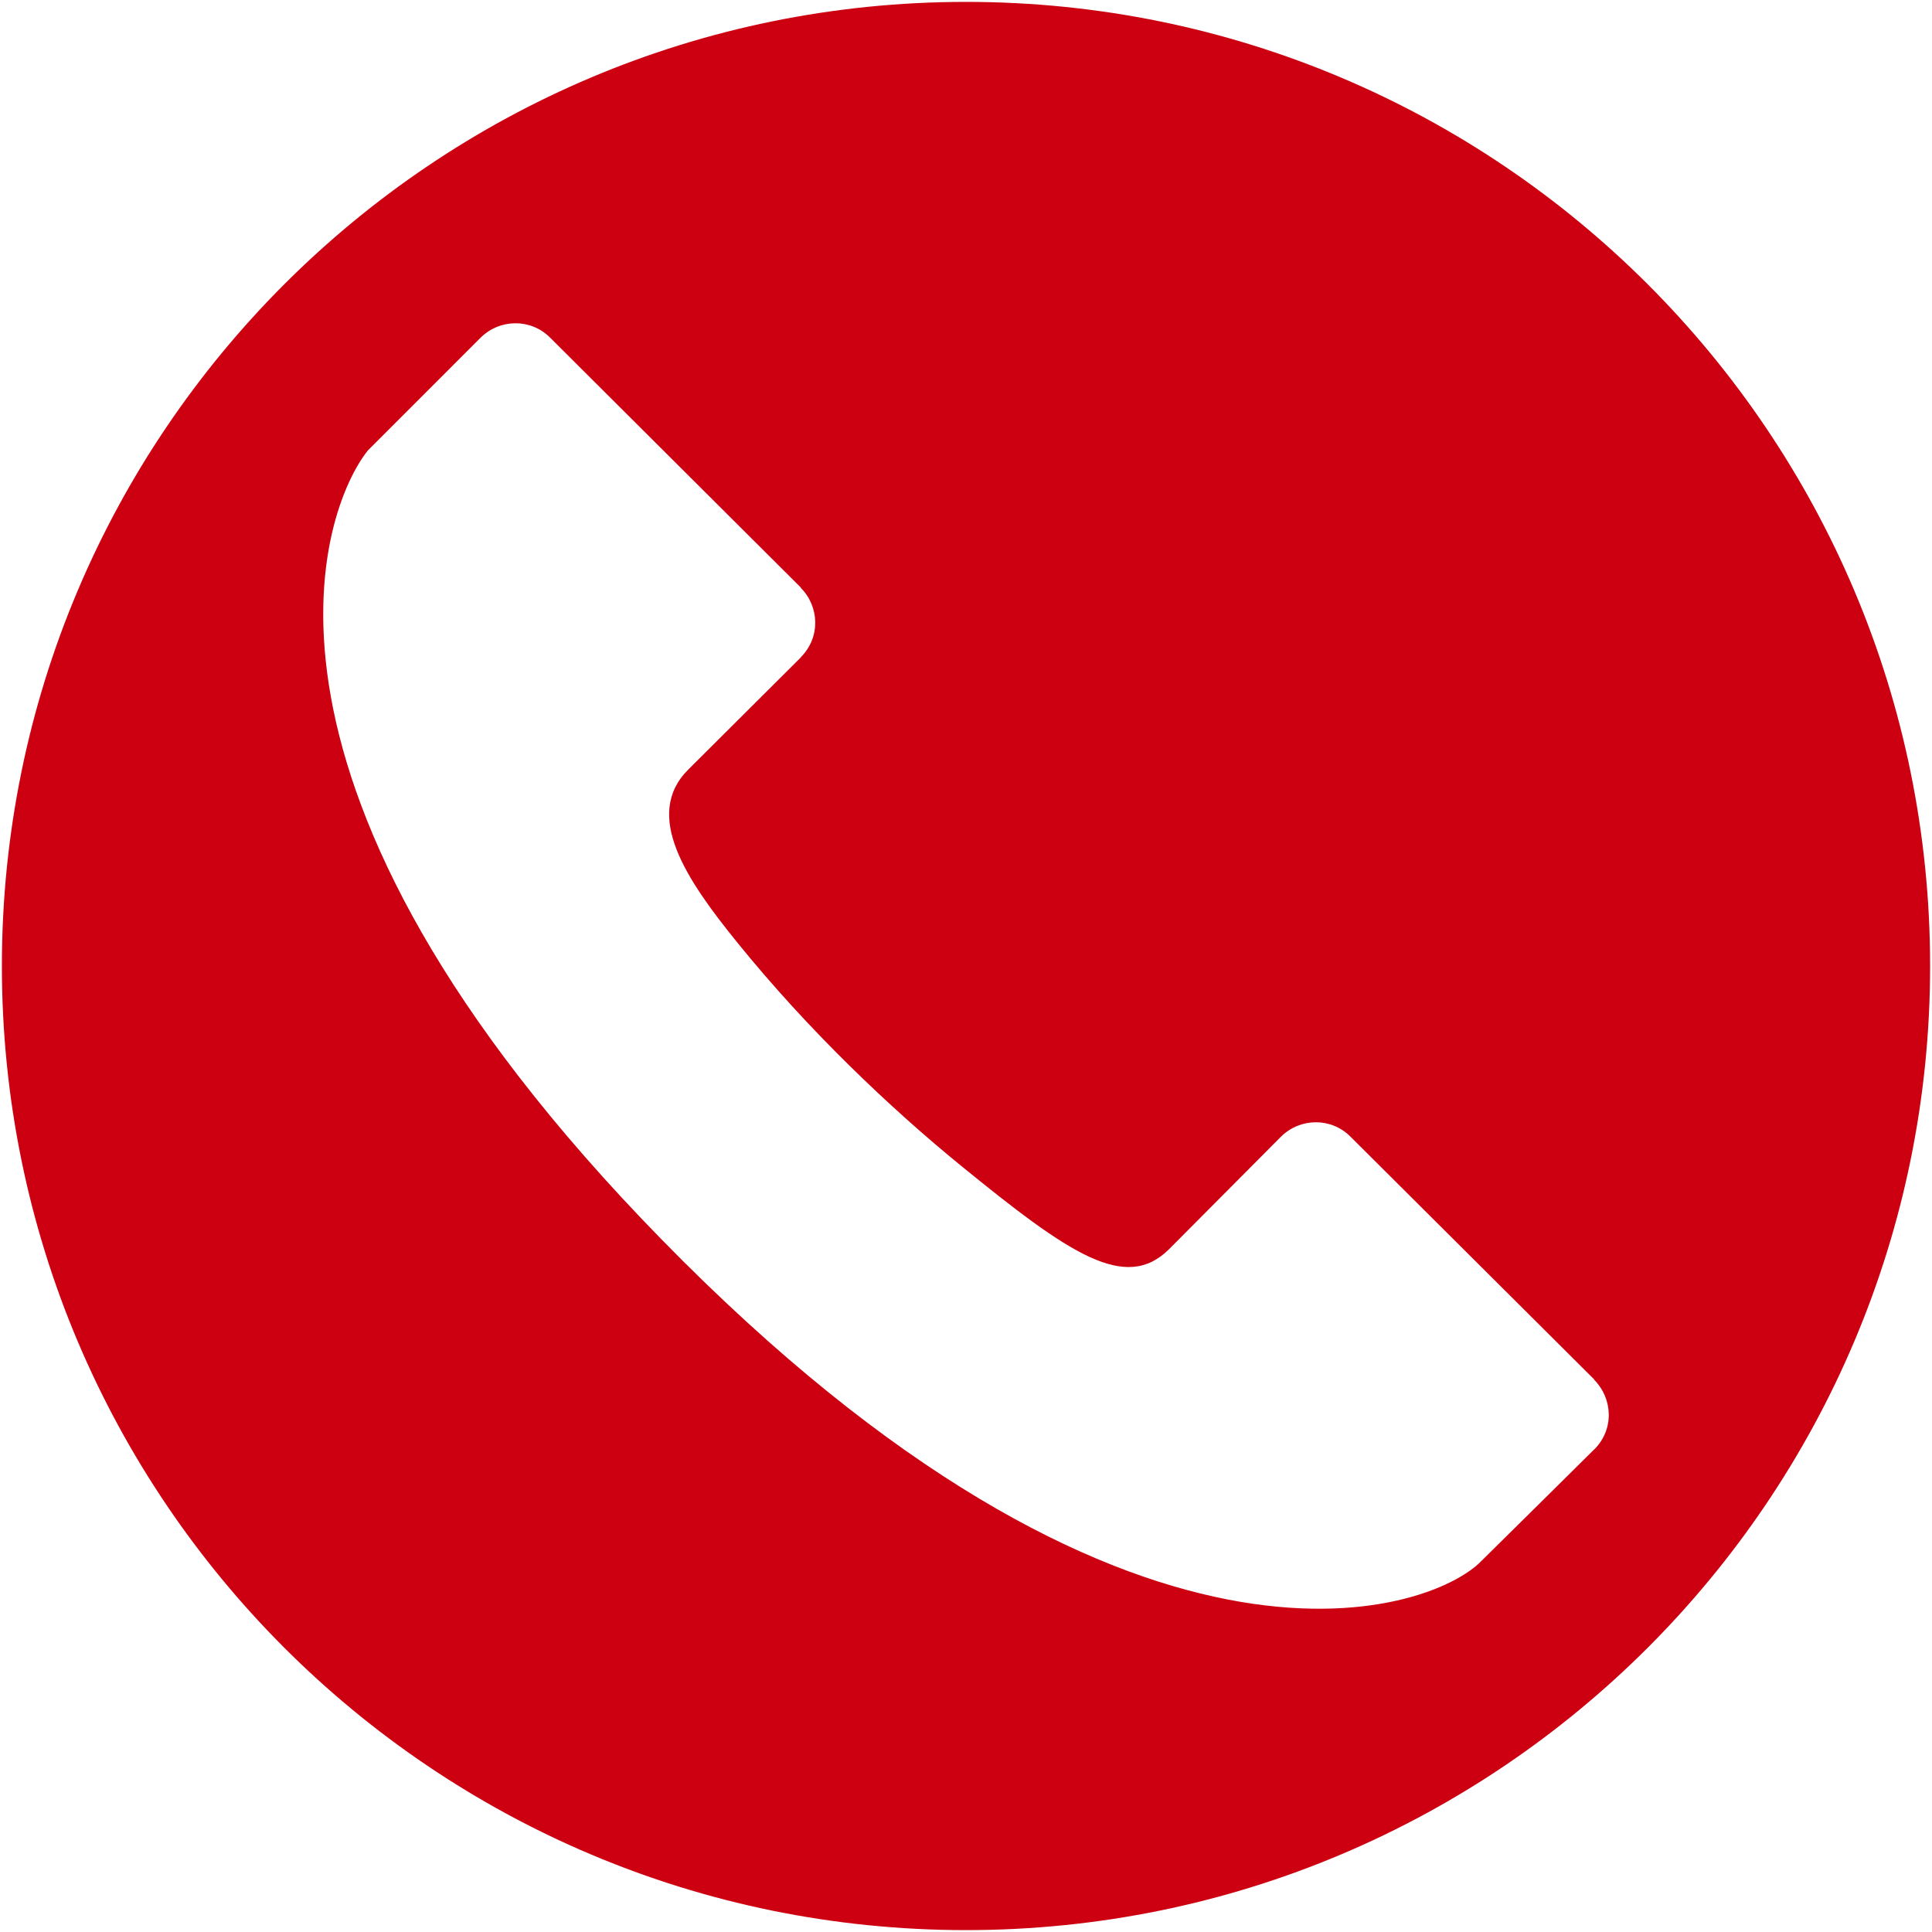 <?xml version="1.0" encoding="iso-8859-1"?>
<!DOCTYPE svg PUBLIC "-//W3C//DTD SVG 1.1//EN" "http://www.w3.org/Graphics/SVG/1.1/DTD/svg11.dtd">
<svg 
 version="1.1" xmlns="http://www.w3.org/2000/svg" xmlns:xlink="http://www.w3.org/1999/xlink" x="0px" y="0px" width="512px"
	 height="512px" viewBox="0 0 512 512" style="enable-background:new 0 0 512 512;" xml:space="preserve"
><g fill="#cc0011" id="afcae5a789ccd549f9c6e2a2f80c2323"><g></g><path style="display: inline;" d="M256,0.5C114.894,0.5,0.5,114.893,0.5,256S114.894,511.5,256,511.5
		c141.107,0,255.5-114.393,255.5-255.5S397.107,0.5,256,0.5z M422.528,384.087l-0.054,0.024
		c0.024,0.029-29.875,29.547-29.875,29.547c-13.736,14.252-93.584,41.365-217.37-85.292
		c-117.5-120.189-90.095-193.608-77.715-209.021l29.857-29.861c5.074-5.012,13.254-5.156,18.386-0.034
		c0.024,0.034,66.453,66.233,66.453,66.233v0.092c4.866,4.878,5.364,13.033,0,18.409v0.055c0,0.029-29.829,29.721-29.829,29.721
		c-12.089,12.093-0.374,29.271,12.862,45.632c18.88,23.366,40.67,44.047,59.55,59.435c28.586,23.271,43.474,33.538,55.047,21.994
		l29.649-29.805c5.078-5.008,13.254-5.127,18.368-0.024c0.029,0.024,64.616,64.365,64.616,64.365v0.092
		C427.353,370.555,427.881,378.705,422.528,384.087z"></path></g></svg>